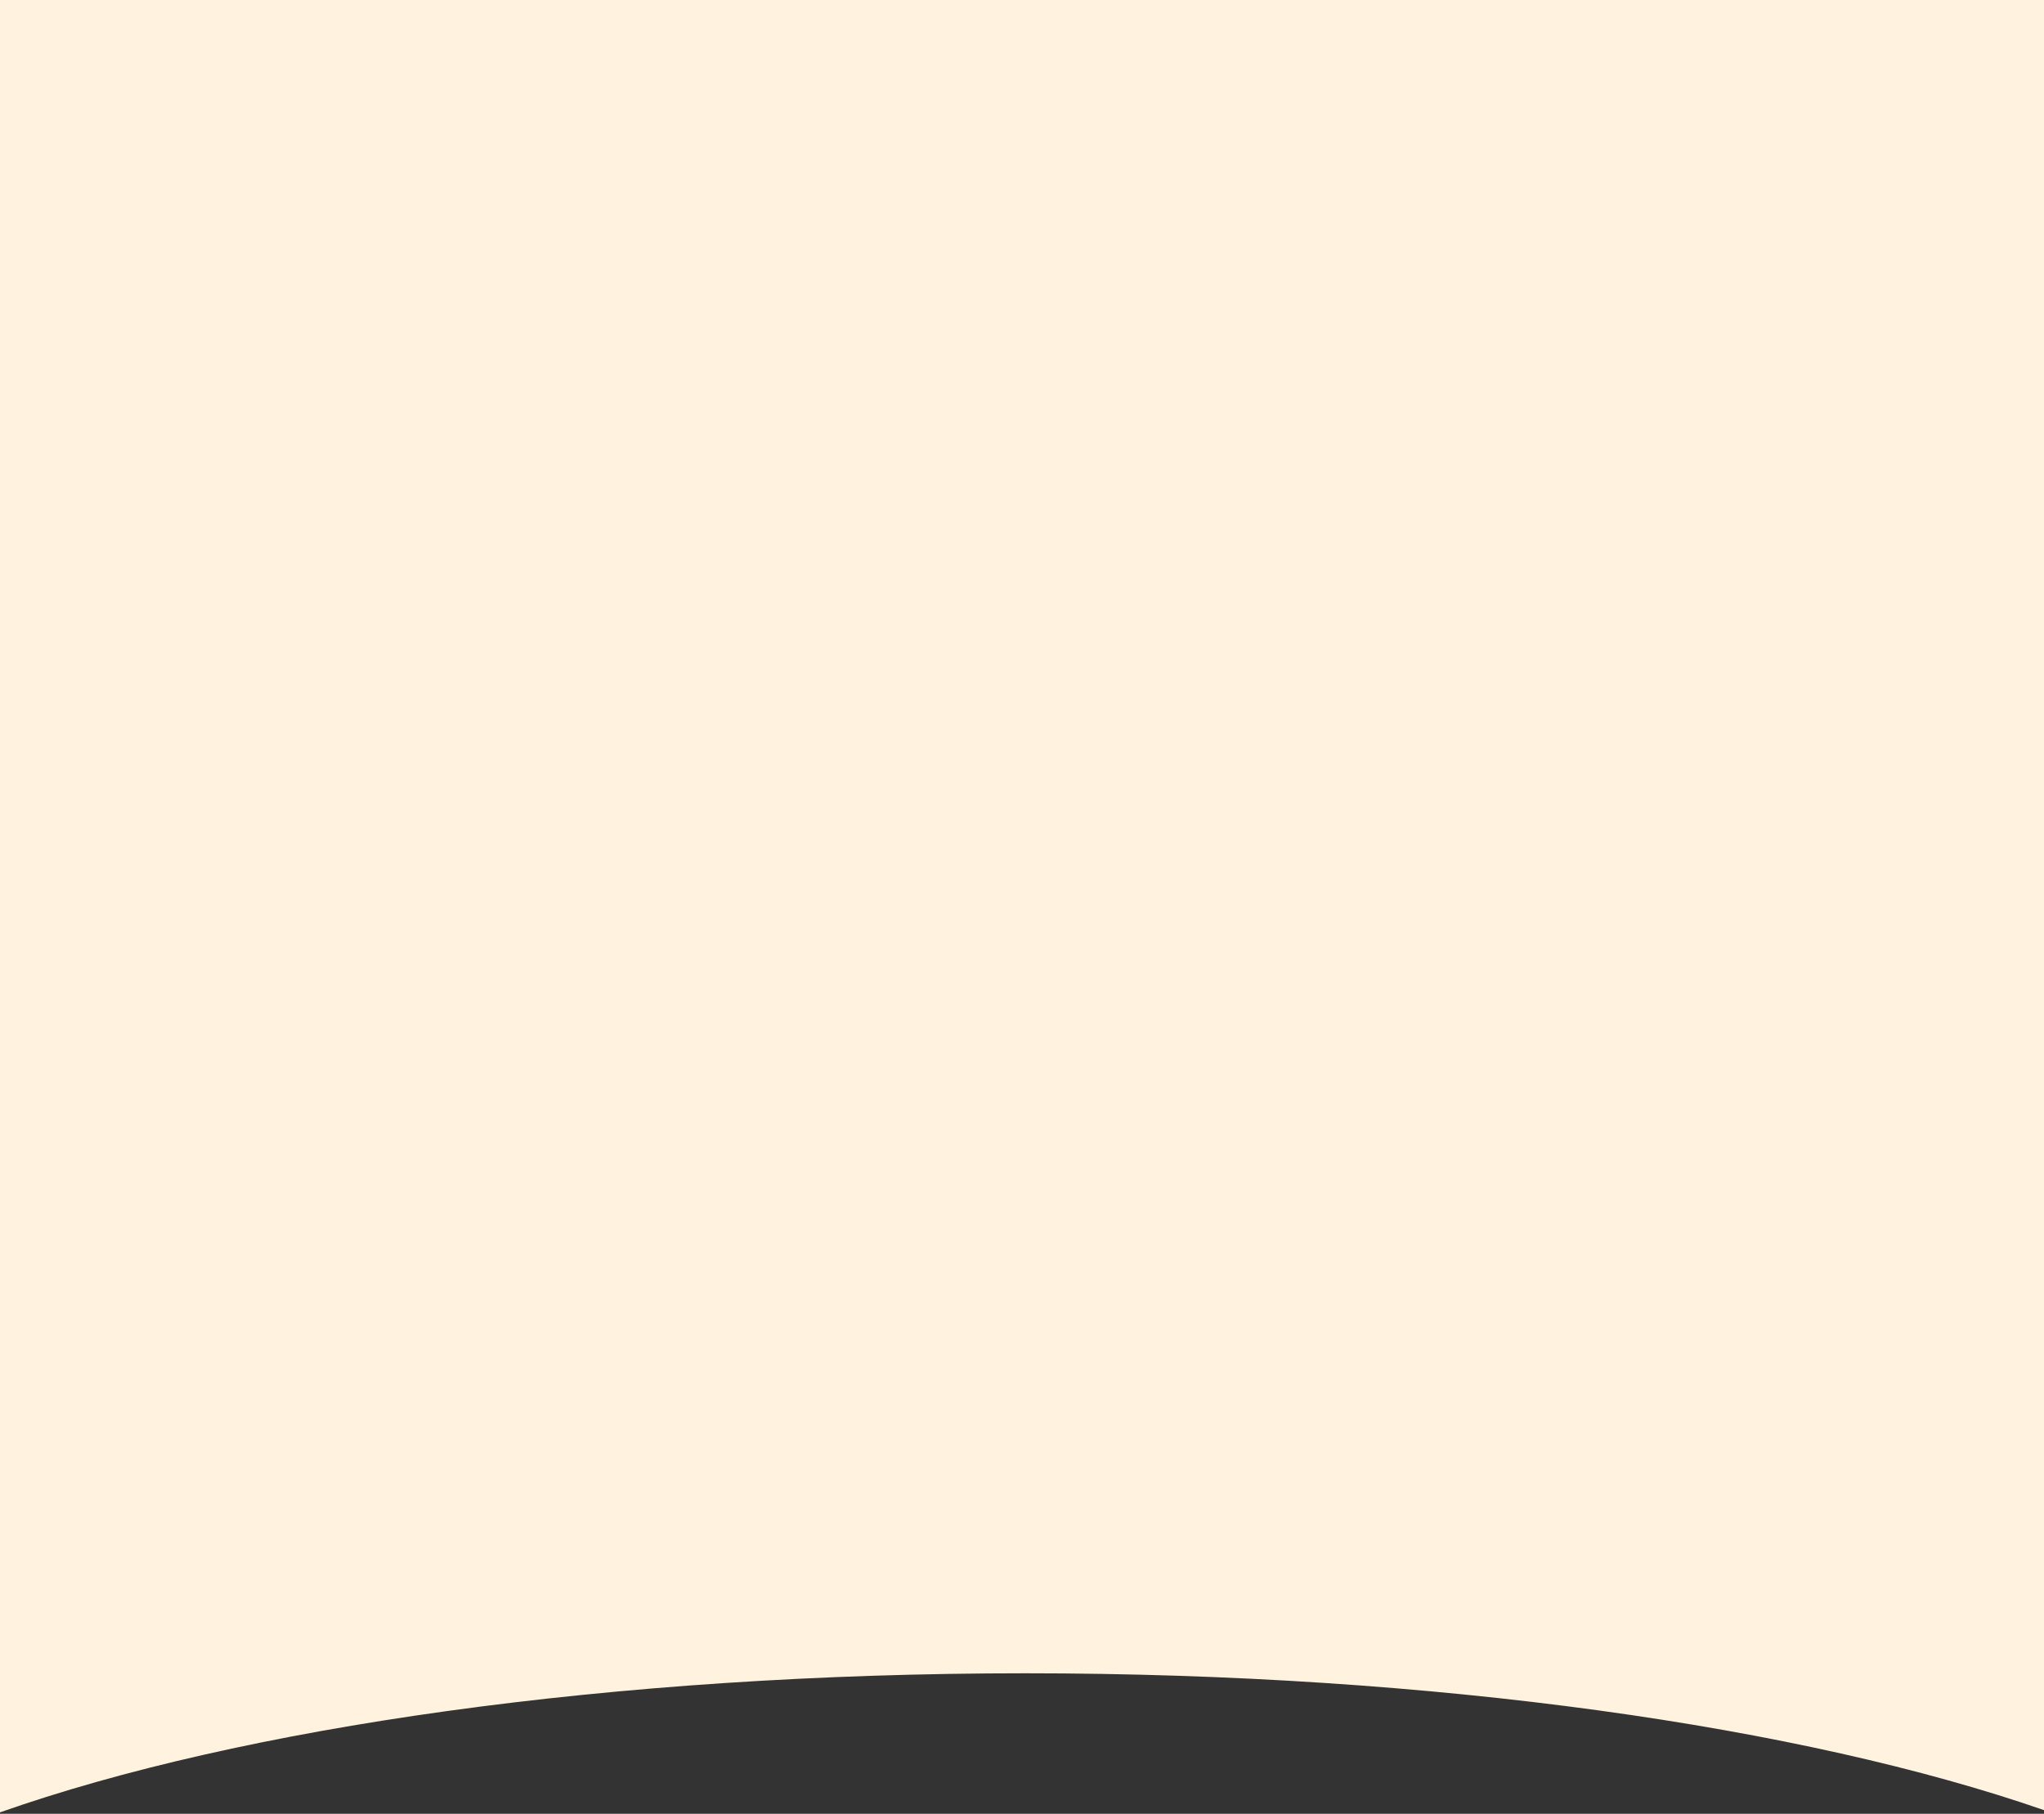 <svg width="320" height="284" viewBox="0 0 320 284" fill="none" xmlns="http://www.w3.org/2000/svg">
<rect x="0" y="0" width="320" height="284" fill="#333333" stroke="none"/>
<path d="M320 0H0V283.775C37.659 270.501 95.562 262 160.5 262C224.866 262 282.32 270.352 320 283.426V0Z" fill="#FFF2DF"/>
</svg>